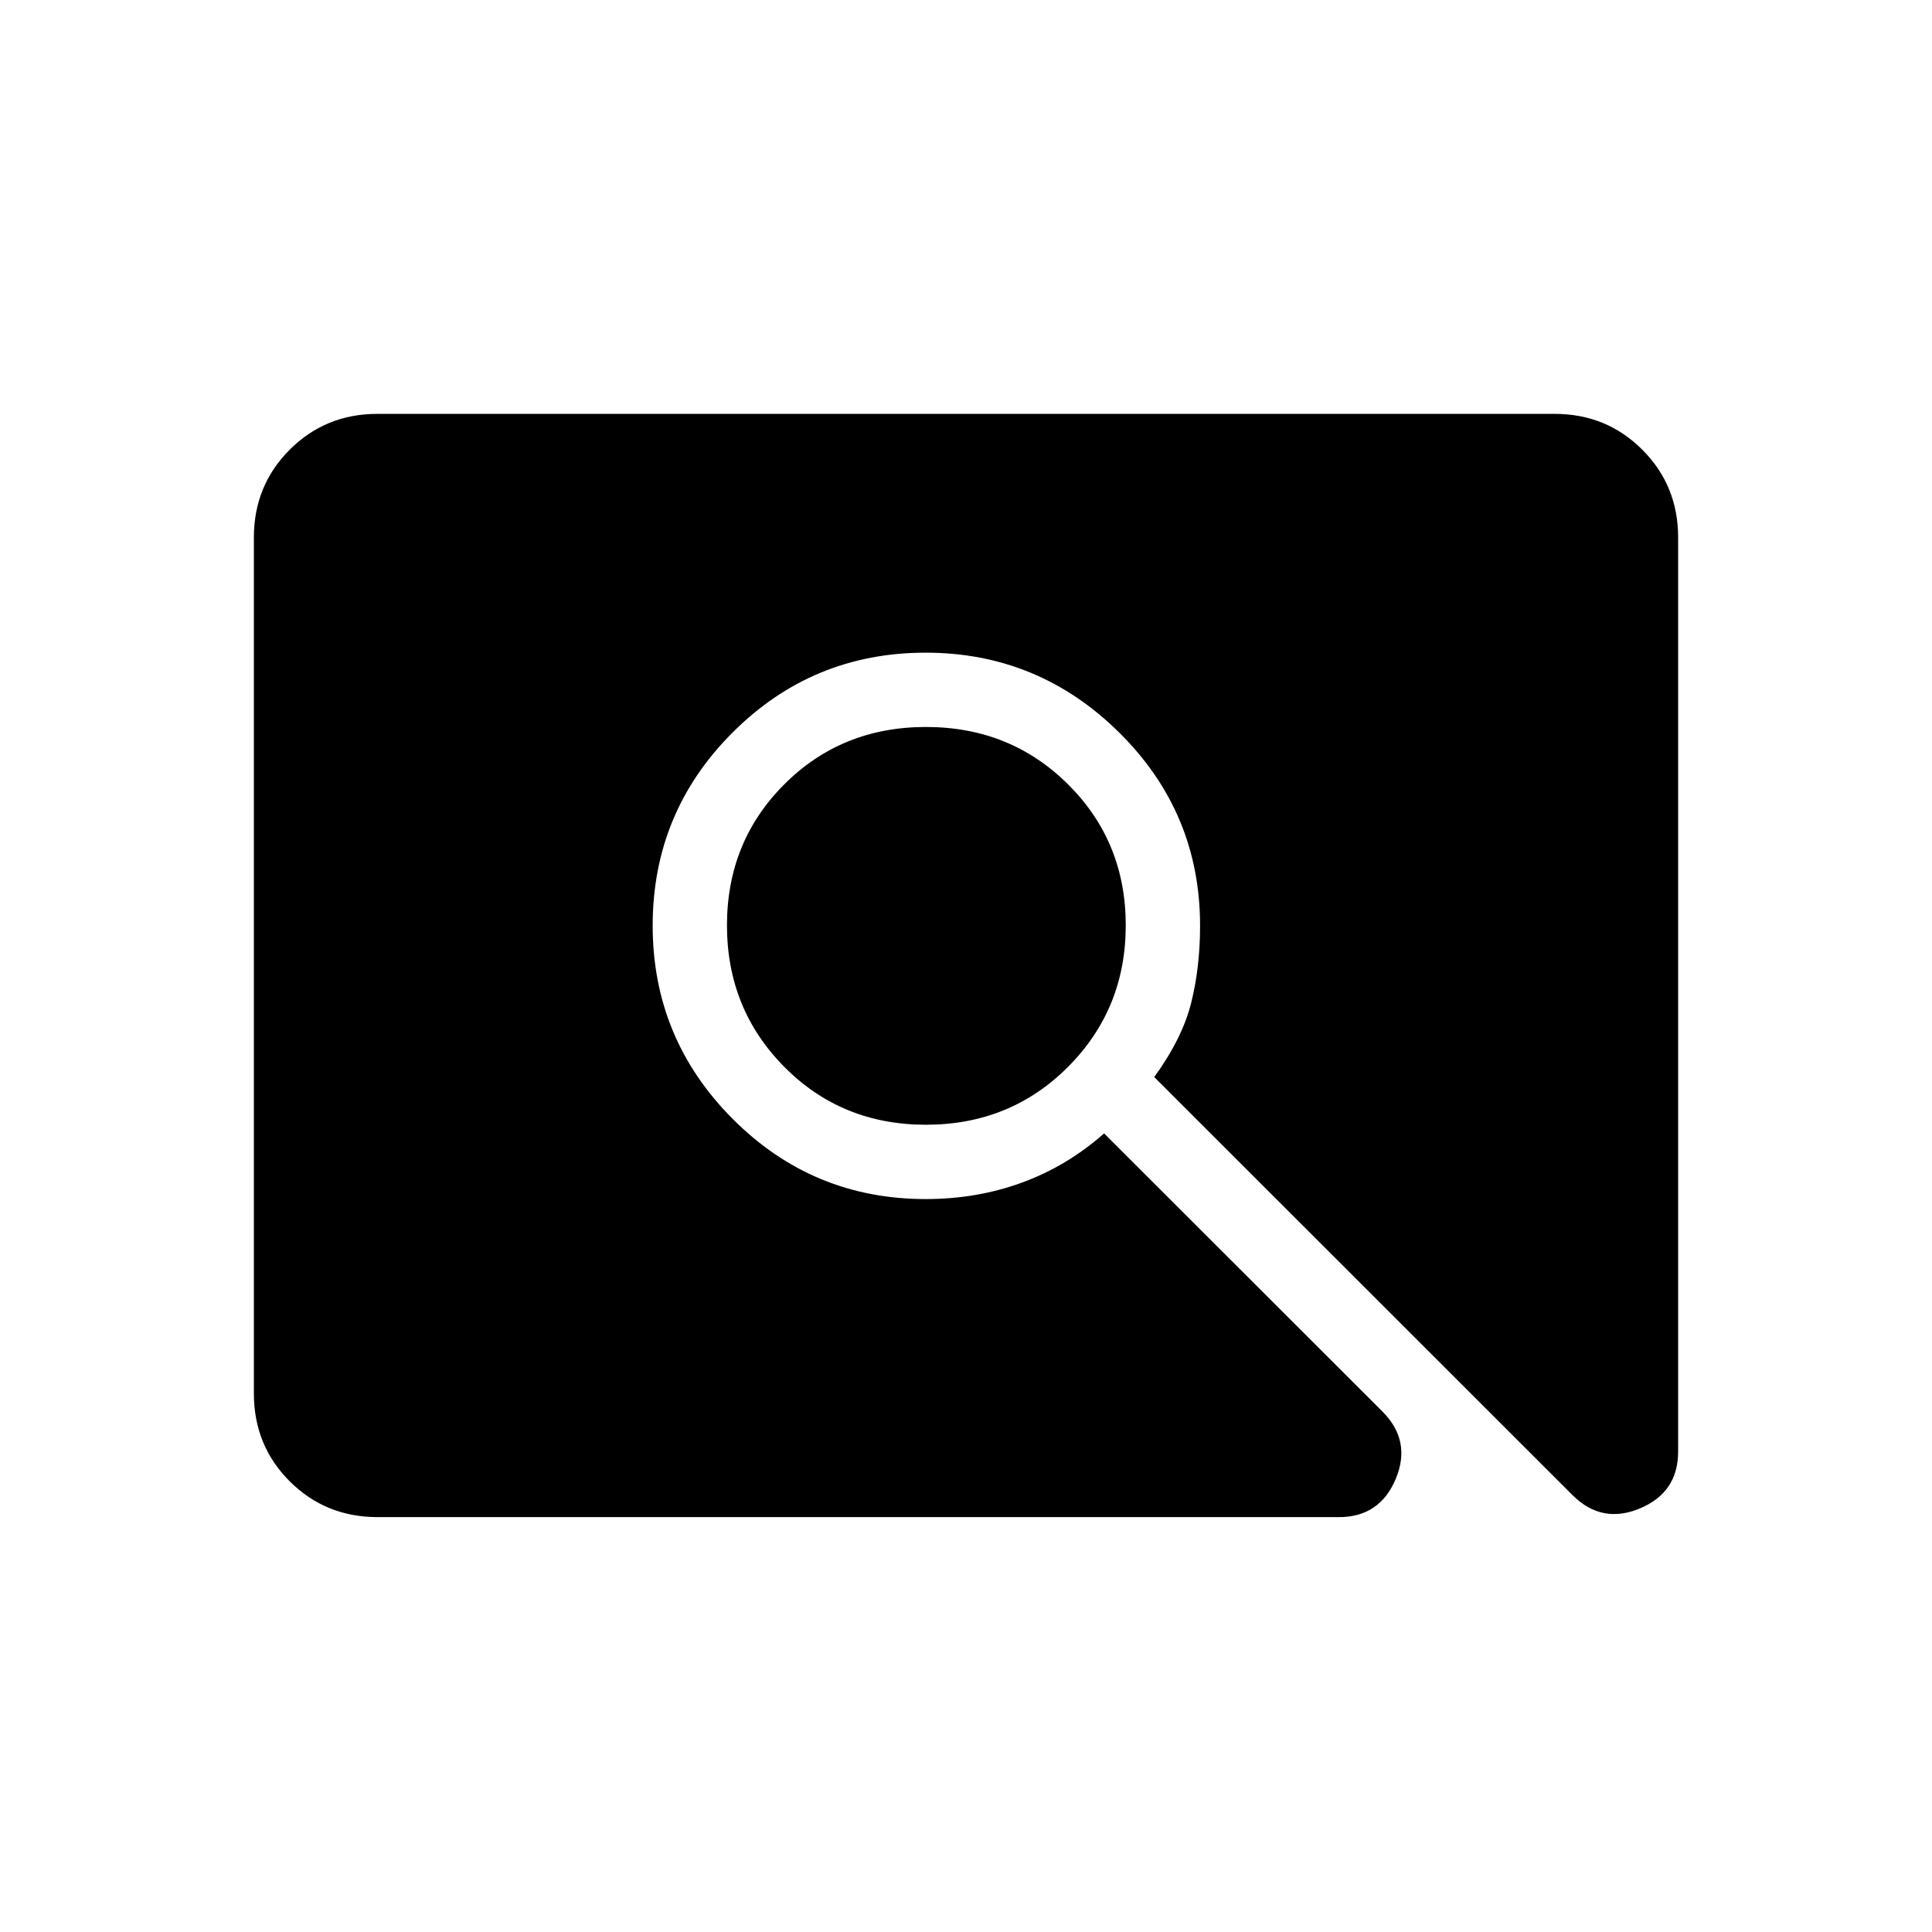<svg xmlns="http://www.w3.org/2000/svg" height="24" viewBox="0 -960 960 960" width="24"><path d="M460.1-401.12q-41.9 0-70.38-28.75-28.49-28.75-28.49-70.34t28.49-70.07q28.48-28.49 70.38-28.49 41.9 0 70.59 28.49 28.69 28.48 28.69 70.07 0 41.59-28.69 70.34t-70.59 28.75ZM187.69-206.15q-25.94 0-43.74-17.8t-17.8-43.64v-425.32q0-25.84 17.8-43.64t43.57-17.8h584.96q25.77 0 43.57 17.8t17.8 43.58v454.28q0 20.26-18.97 28.21-18.96 7.94-33.5-6.6L573.54-424.81q14-19.34 18.38-37 4.39-17.65 4.39-38.19 0-56.2-40.14-95.95-40.13-39.74-96.23-39.74-56.26 0-95.94 39.69-39.69 39.68-39.69 95.94 0 56.1 39.7 95.98 39.71 39.89 96 39.89 25.37 0 47.74-8.16 22.36-8.15 40.87-24.46l138.3 138.19q14.54 14.54 6.6 33.5-7.95 18.97-28.21 18.97H187.69Z"/></svg>